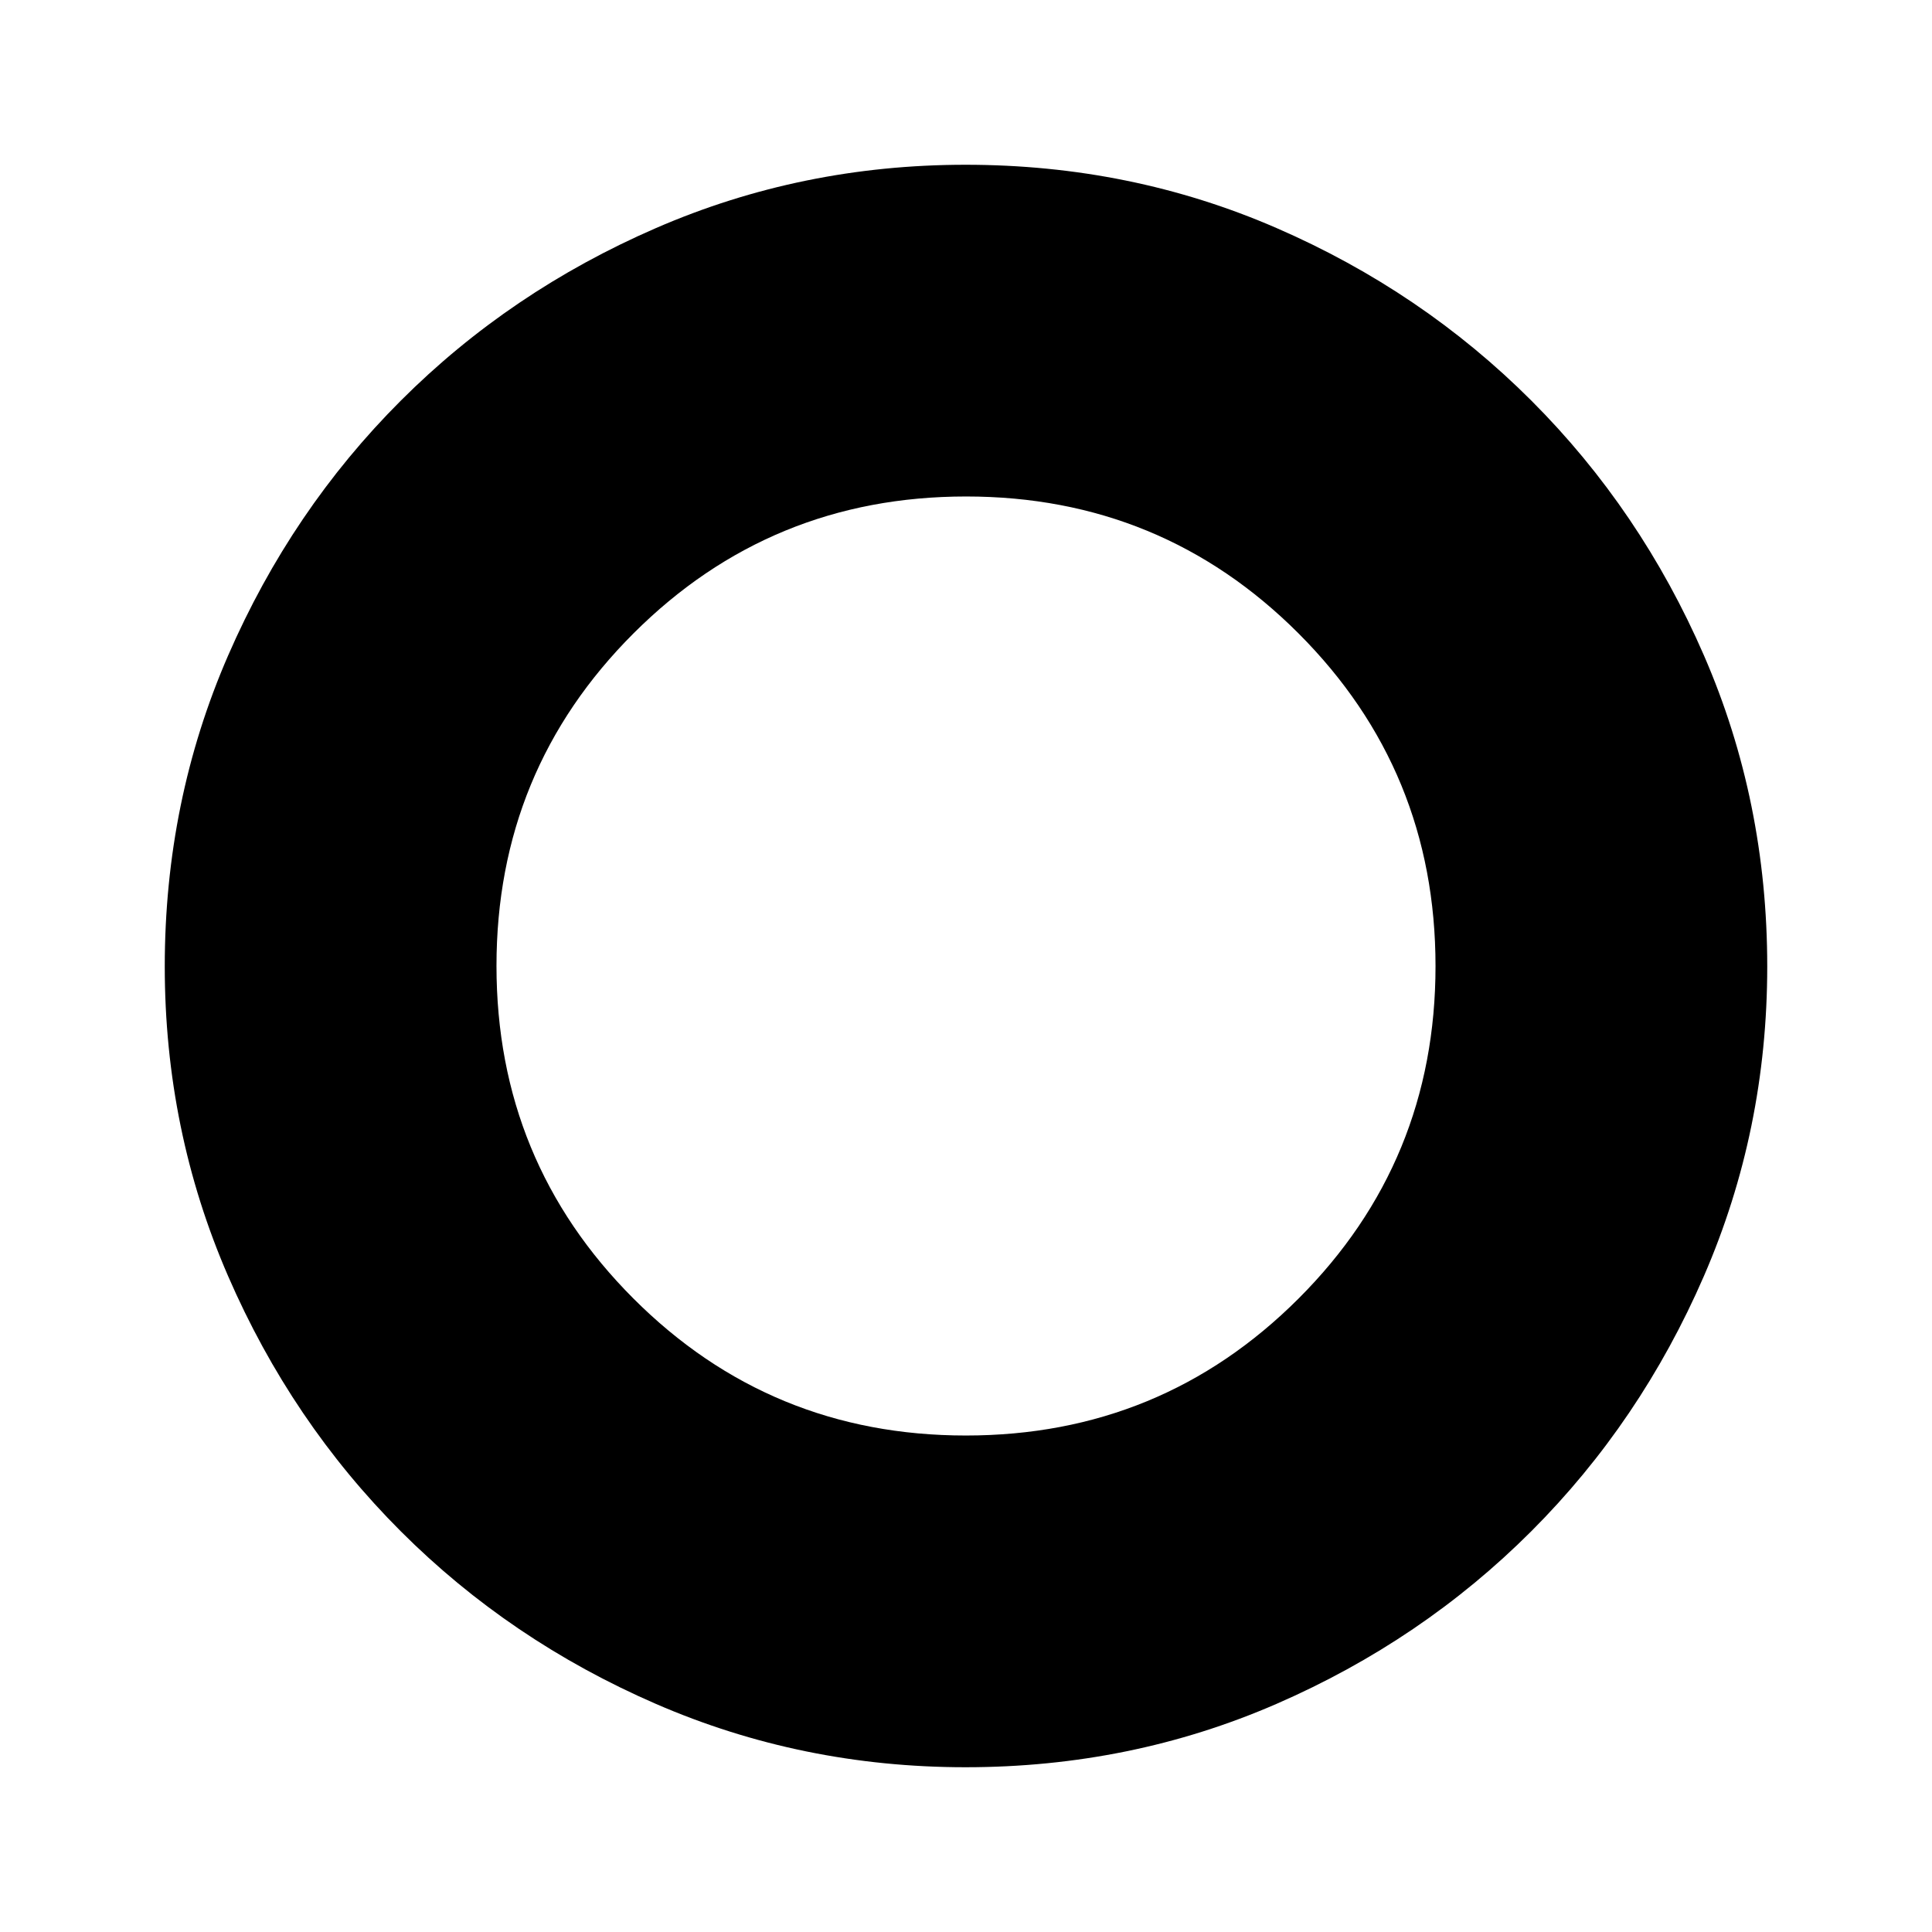 <svg xmlns="http://www.w3.org/2000/svg" height="24" viewBox="0 -960 960 960" width="24"><path d="M479.77-81.87q-81.39 0-153.85-31.47-72.46-31.46-126.79-85.79-54.33-54.33-85.79-126.79-31.47-72.46-31.47-153.85 0-82.16 31.48-154.51 31.49-72.34 85.8-126.63 54.31-54.29 126.77-85.75 72.46-31.47 153.85-31.47 82.16 0 154.48 31.42t126.68 85.78q54.36 54.36 85.78 126.68 31.42 72.32 31.42 154.48 0 81.39-31.47 153.85-31.46 72.46-85.75 126.77t-126.63 85.8q-72.35 31.48-154.51 31.48Zm.17-164.83q97.19 0 165.28-68.03 68.08-68.03 68.08-165.21 0-97.19-68.03-165.28-68.03-68.08-165.21-68.08-97.19 0-165.28 68.03-68.08 68.03-68.08 165.21 0 97.19 68.03 165.28 68.03 68.08 165.21 68.08Z"/></svg>